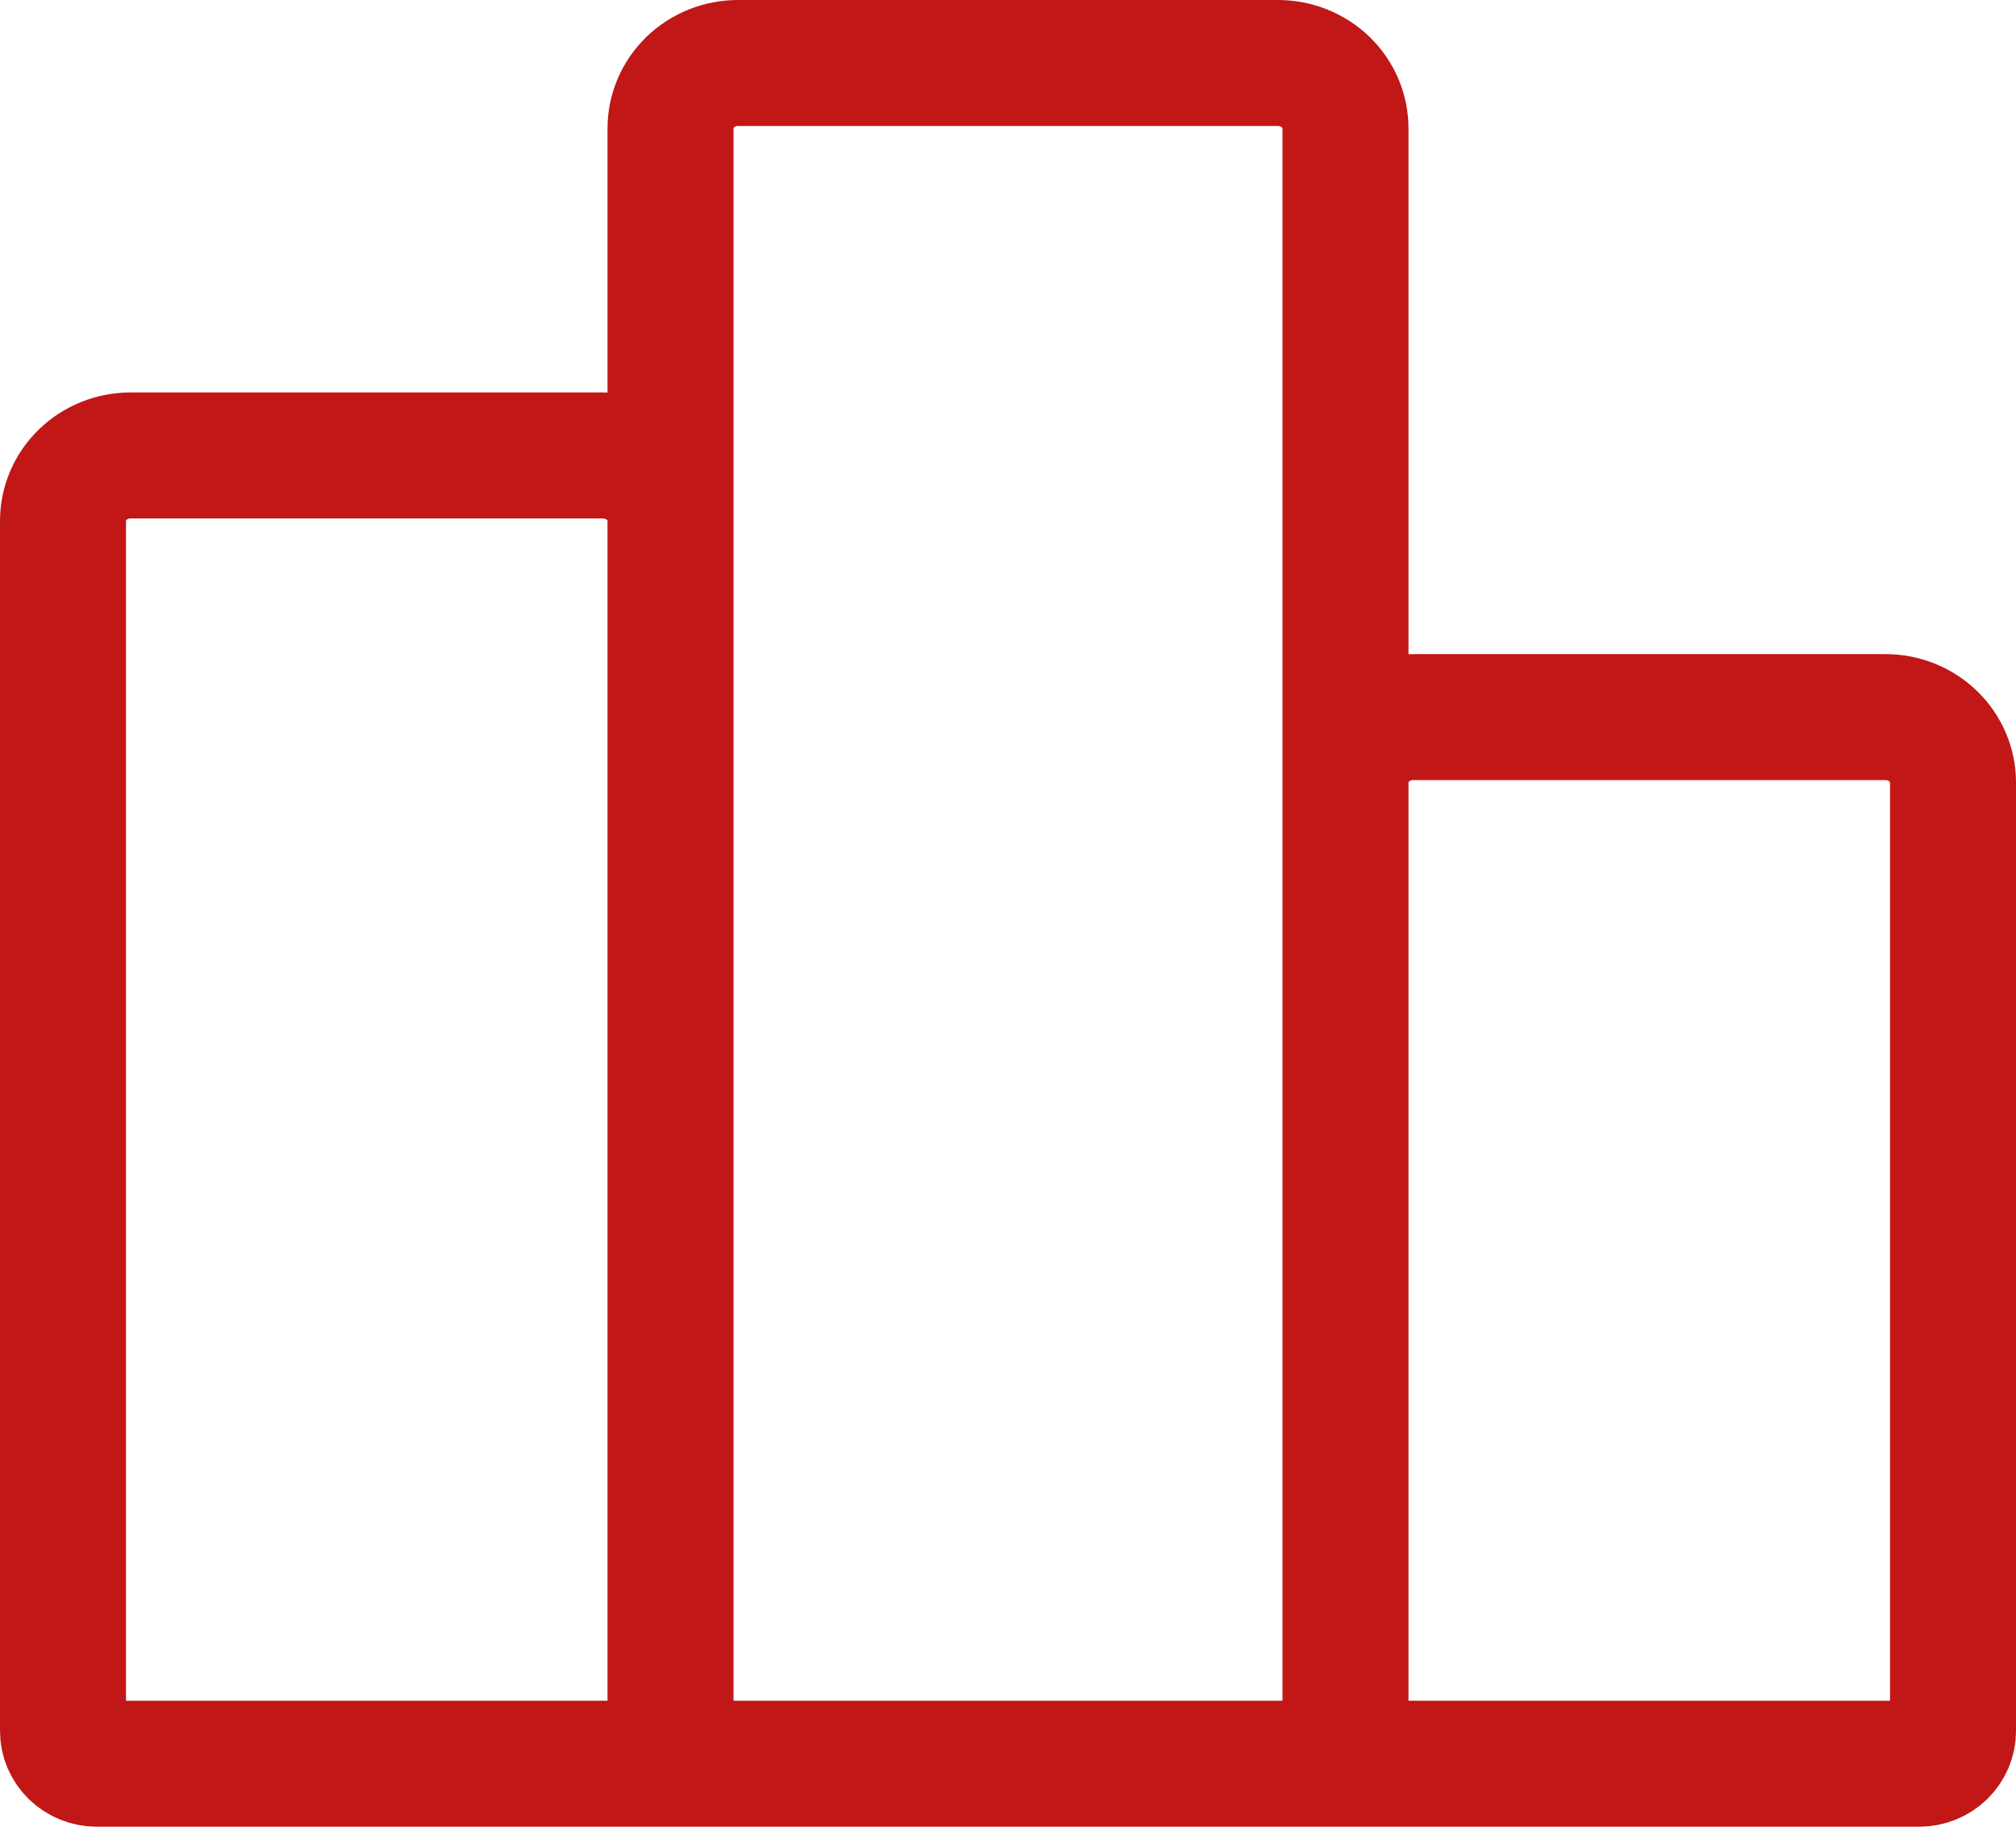<svg width="64" height="58" viewBox="0 0 64 58" fill="none" xmlns="http://www.w3.org/2000/svg">
<path d="M21.286 56H3.071C2.787 56 2.515 55.891 2.314 55.696C2.113 55.501 2 55.237 2 54.962V16.538C2 15.988 2.226 15.459 2.628 15.07C3.029 14.68 3.575 14.461 4.143 14.461H19.143C19.711 14.461 20.256 14.68 20.658 15.07C21.06 15.459 21.286 15.988 21.286 16.538V56ZM21.286 56V4.077C21.286 3.526 21.512 2.998 21.913 2.608C22.315 2.219 22.86 2 23.429 2H40.571C41.14 2 41.685 2.219 42.087 2.608C42.489 2.998 42.714 3.526 42.714 4.077V56M21.286 56H42.714M42.714 56V24.846C42.714 24.295 42.94 23.767 43.342 23.378C43.744 22.988 44.289 22.769 44.857 22.769H59.857C60.425 22.769 60.971 22.988 61.372 23.378C61.774 23.767 62 24.295 62 24.846V54.962C62 55.237 61.887 55.501 61.686 55.696C61.485 55.891 61.213 56 60.929 56H42.714Z" stroke="#C11717" stroke-width="4" stroke-linecap="round" stroke-linejoin="round"/>
</svg>
